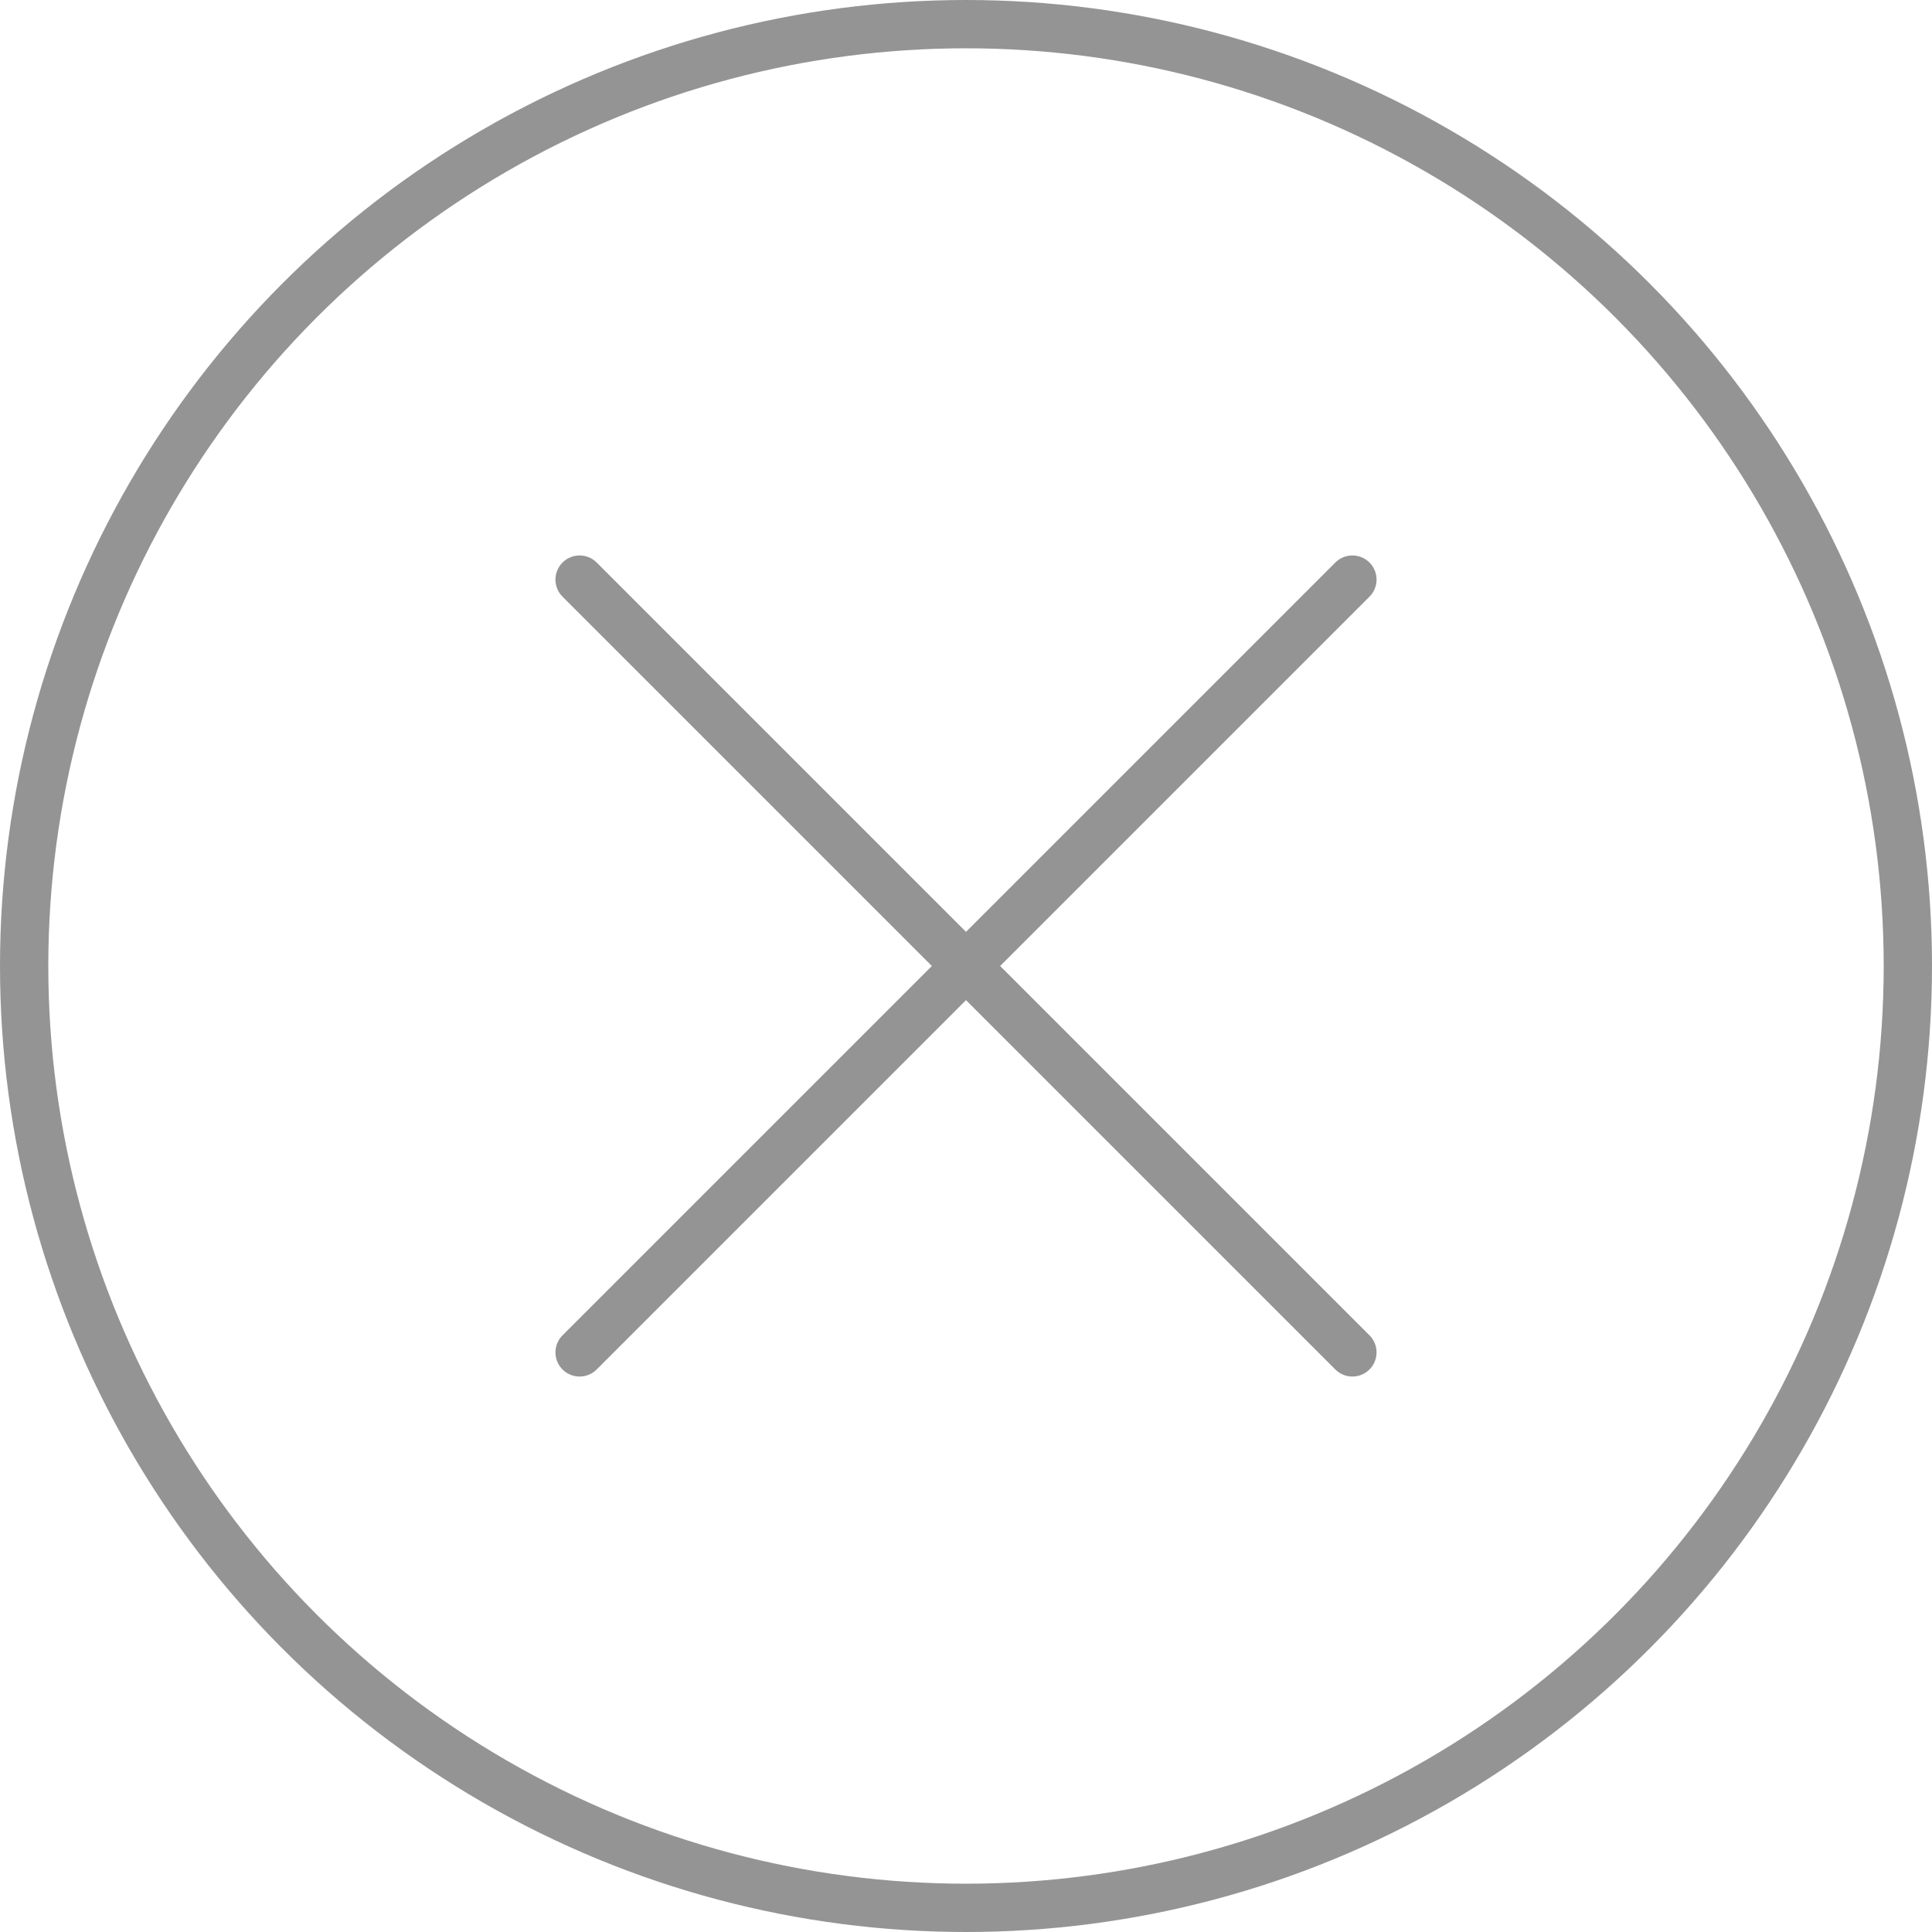 <svg width="40" height="40" viewBox="0 0 40 40" fill="none" xmlns="http://www.w3.org/2000/svg">
<g id="Group 35129">
<path id="Vector" d="M12 12L28 28M12 28L28 12" stroke="#949494" stroke-linecap="round" stroke-linejoin="round"/>
<circle id="Ellipse 79" cx="20" cy="20" r="19.5" stroke="#949494"/>
</g>
</svg>
